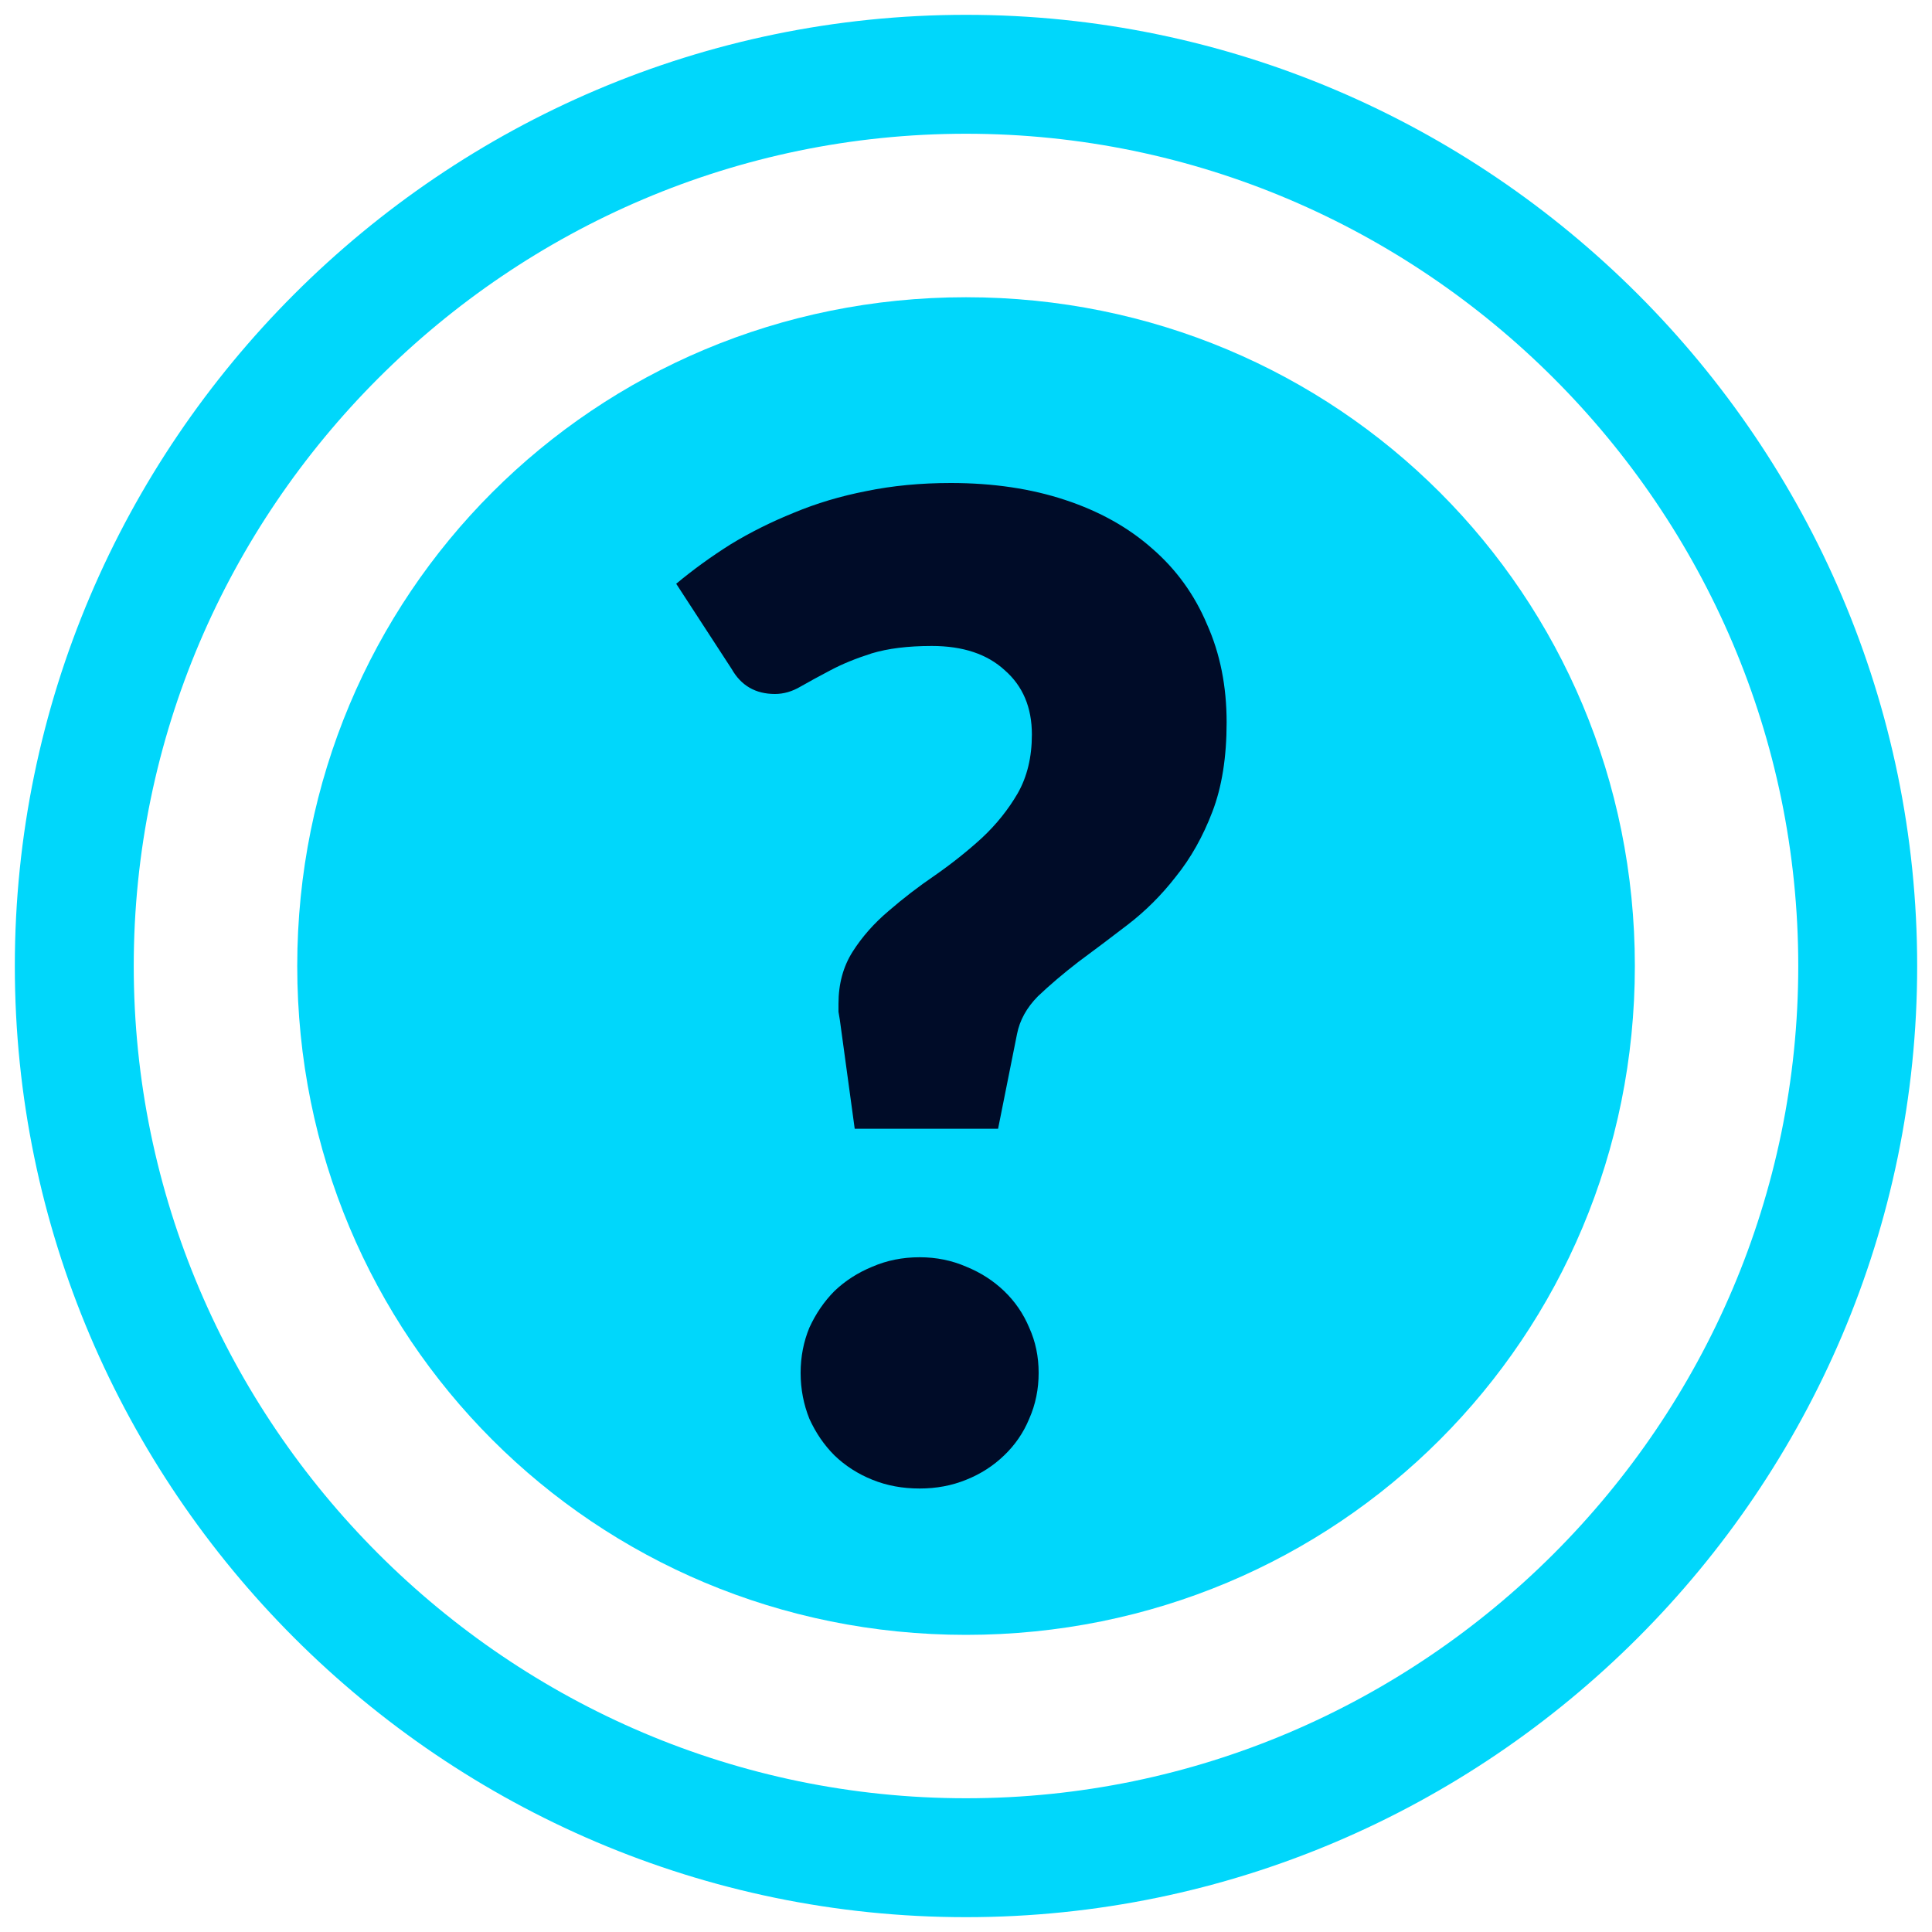 <svg width="20" height="20" viewBox="0 0 20 20" fill="none" xmlns="http://www.w3.org/2000/svg">
<path d="M10 19.231C4.923 19.231 0.769 15.077 0.769 10C0.769 4.923 4.923 0.769 10 0.769C15.077 0.769 19.231 4.923 19.231 10C19.231 15.077 15.077 19.231 10 19.231Z" stroke="#00D7FB" stroke-width="1.231" stroke-miterlimit="10"/>
<path d="M10 16.924C6.154 16.924 3.077 13.847 3.077 10C3.077 6.154 6.154 3.077 10 3.077C13.847 3.077 16.924 6.154 16.924 10C16.924 13.847 13.847 16.924 10 16.924Z" fill="#00D7FB"/>
<path d="M7 6.043C7.173 5.899 7.36 5.763 7.56 5.637C7.766 5.511 7.985 5.402 8.218 5.308C8.452 5.21 8.701 5.136 8.967 5.084C9.238 5.028 9.53 5 9.842 5C10.281 5 10.675 5.059 11.025 5.175C11.38 5.292 11.681 5.46 11.928 5.679C12.176 5.894 12.365 6.155 12.495 6.463C12.631 6.767 12.698 7.105 12.698 7.478C12.698 7.838 12.649 8.146 12.551 8.402C12.453 8.659 12.327 8.883 12.173 9.074C12.024 9.266 11.858 9.431 11.676 9.571C11.499 9.707 11.329 9.835 11.165 9.956C11.007 10.078 10.867 10.197 10.745 10.313C10.629 10.43 10.556 10.561 10.528 10.705L10.332 11.685H8.848L8.694 10.558C8.69 10.53 8.685 10.502 8.68 10.474C8.68 10.446 8.68 10.418 8.68 10.39C8.68 10.185 8.729 10.005 8.827 9.851C8.925 9.697 9.049 9.557 9.198 9.431C9.348 9.301 9.509 9.177 9.681 9.06C9.854 8.939 10.015 8.811 10.164 8.675C10.314 8.535 10.437 8.381 10.535 8.213C10.633 8.041 10.682 7.838 10.682 7.604C10.682 7.324 10.589 7.103 10.402 6.939C10.22 6.771 9.968 6.687 9.646 6.687C9.399 6.687 9.191 6.713 9.023 6.764C8.86 6.816 8.718 6.874 8.596 6.939C8.48 7 8.377 7.056 8.288 7.107C8.2 7.159 8.111 7.184 8.022 7.184C7.822 7.184 7.672 7.098 7.574 6.925L7 6.043ZM8.288 14.212C8.288 14.044 8.319 13.888 8.379 13.743C8.445 13.599 8.531 13.473 8.638 13.365C8.75 13.258 8.881 13.174 9.03 13.113C9.18 13.048 9.343 13.015 9.52 13.015C9.693 13.015 9.854 13.048 10.003 13.113C10.153 13.174 10.283 13.258 10.395 13.365C10.507 13.473 10.594 13.599 10.654 13.743C10.72 13.888 10.752 14.044 10.752 14.212C10.752 14.38 10.72 14.539 10.654 14.688C10.594 14.833 10.507 14.959 10.395 15.066C10.283 15.174 10.153 15.258 10.003 15.318C9.854 15.379 9.693 15.409 9.52 15.409C9.343 15.409 9.18 15.379 9.03 15.318C8.881 15.258 8.75 15.174 8.638 15.066C8.531 14.959 8.445 14.833 8.379 14.688C8.319 14.539 8.288 14.38 8.288 14.212Z" fill="#000C28"/>
</svg>
